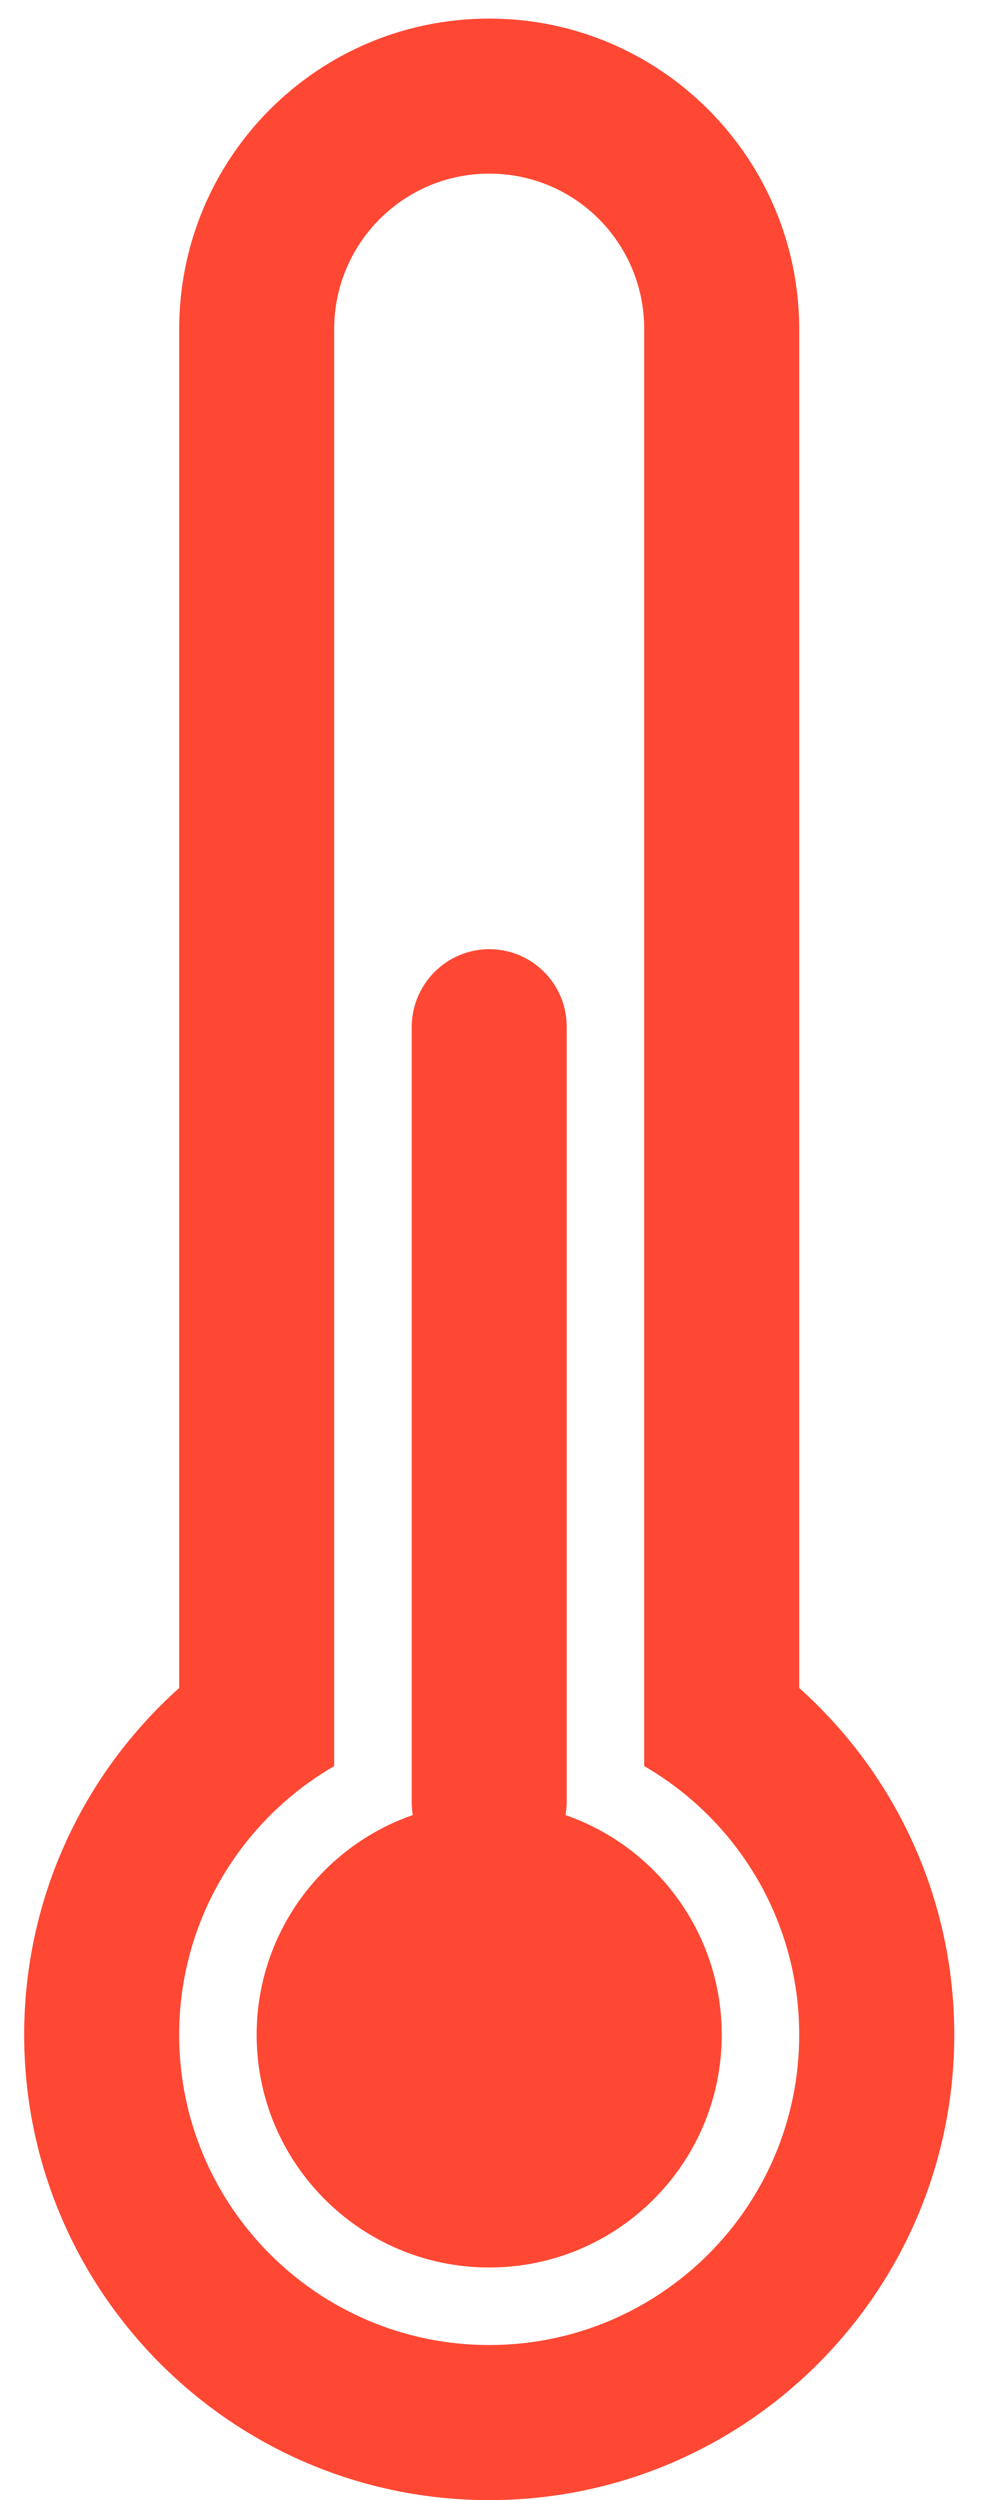 <?xml version="1.0" encoding="utf-8"?>
<!-- Generator: Adobe Illustrator 16.0.0, SVG Export Plug-In . SVG Version: 6.00 Build 0)  -->
<!DOCTYPE svg PUBLIC "-//W3C//DTD SVG 1.1//EN" "http://www.w3.org/Graphics/SVG/1.1/DTD/svg11.dtd">
<svg version="1.1" id="Capa_1" xmlns="http://www.w3.org/2000/svg" xmlns:xlink="http://www.w3.org/1999/xlink" x="0px" y="0px"
	 width="36.167px" height="92.028px" viewBox="0 0 36.167 92.028" enable-background="new 0 0 36.167 92.028" xml:space="preserve">
<g>
	<g>
		<path fill="#FF4833" d="M29.435,62.134V12.119c0-6.317-5.123-11.435-11.416-11.435c-6.307,0-11.42,5.101-11.42,11.435v50.015
			C3.093,65.271,0.89,69.829,0.89,74.901c0,9.453,7.672,17.127,17.129,17.127c9.453,0,17.127-7.674,17.127-17.127
			C35.146,69.829,32.942,65.271,29.435,62.134z M18.019,86.319c-6.307,0-11.42-5.112-11.42-11.418c0-4.226,2.299-7.916,5.709-9.892
			V12.116c0-3.164,2.557-5.725,5.711-5.725c3.17,0,5.707,2.561,5.707,5.725V65.01c3.412,1.974,5.709,5.664,5.709,9.892
			C29.435,81.207,24.323,86.319,18.019,86.319z"/>
		<path fill="#FF4833" d="M20.827,66.812c0.029-0.157,0.045-0.317,0.045-0.482V37.802c0-1.58-1.264-2.863-2.854-2.863
			c-1.58,0-2.855,1.301-2.855,2.863v28.527c0,0.165,0.014,0.325,0.039,0.482c-3.346,1.162-5.75,4.346-5.75,8.09
			c0,4.729,3.836,8.564,8.566,8.564c4.729,0,8.564-3.835,8.564-8.564C26.583,71.157,24.177,67.974,20.827,66.812z"/>
	</g>
</g>
</svg>
